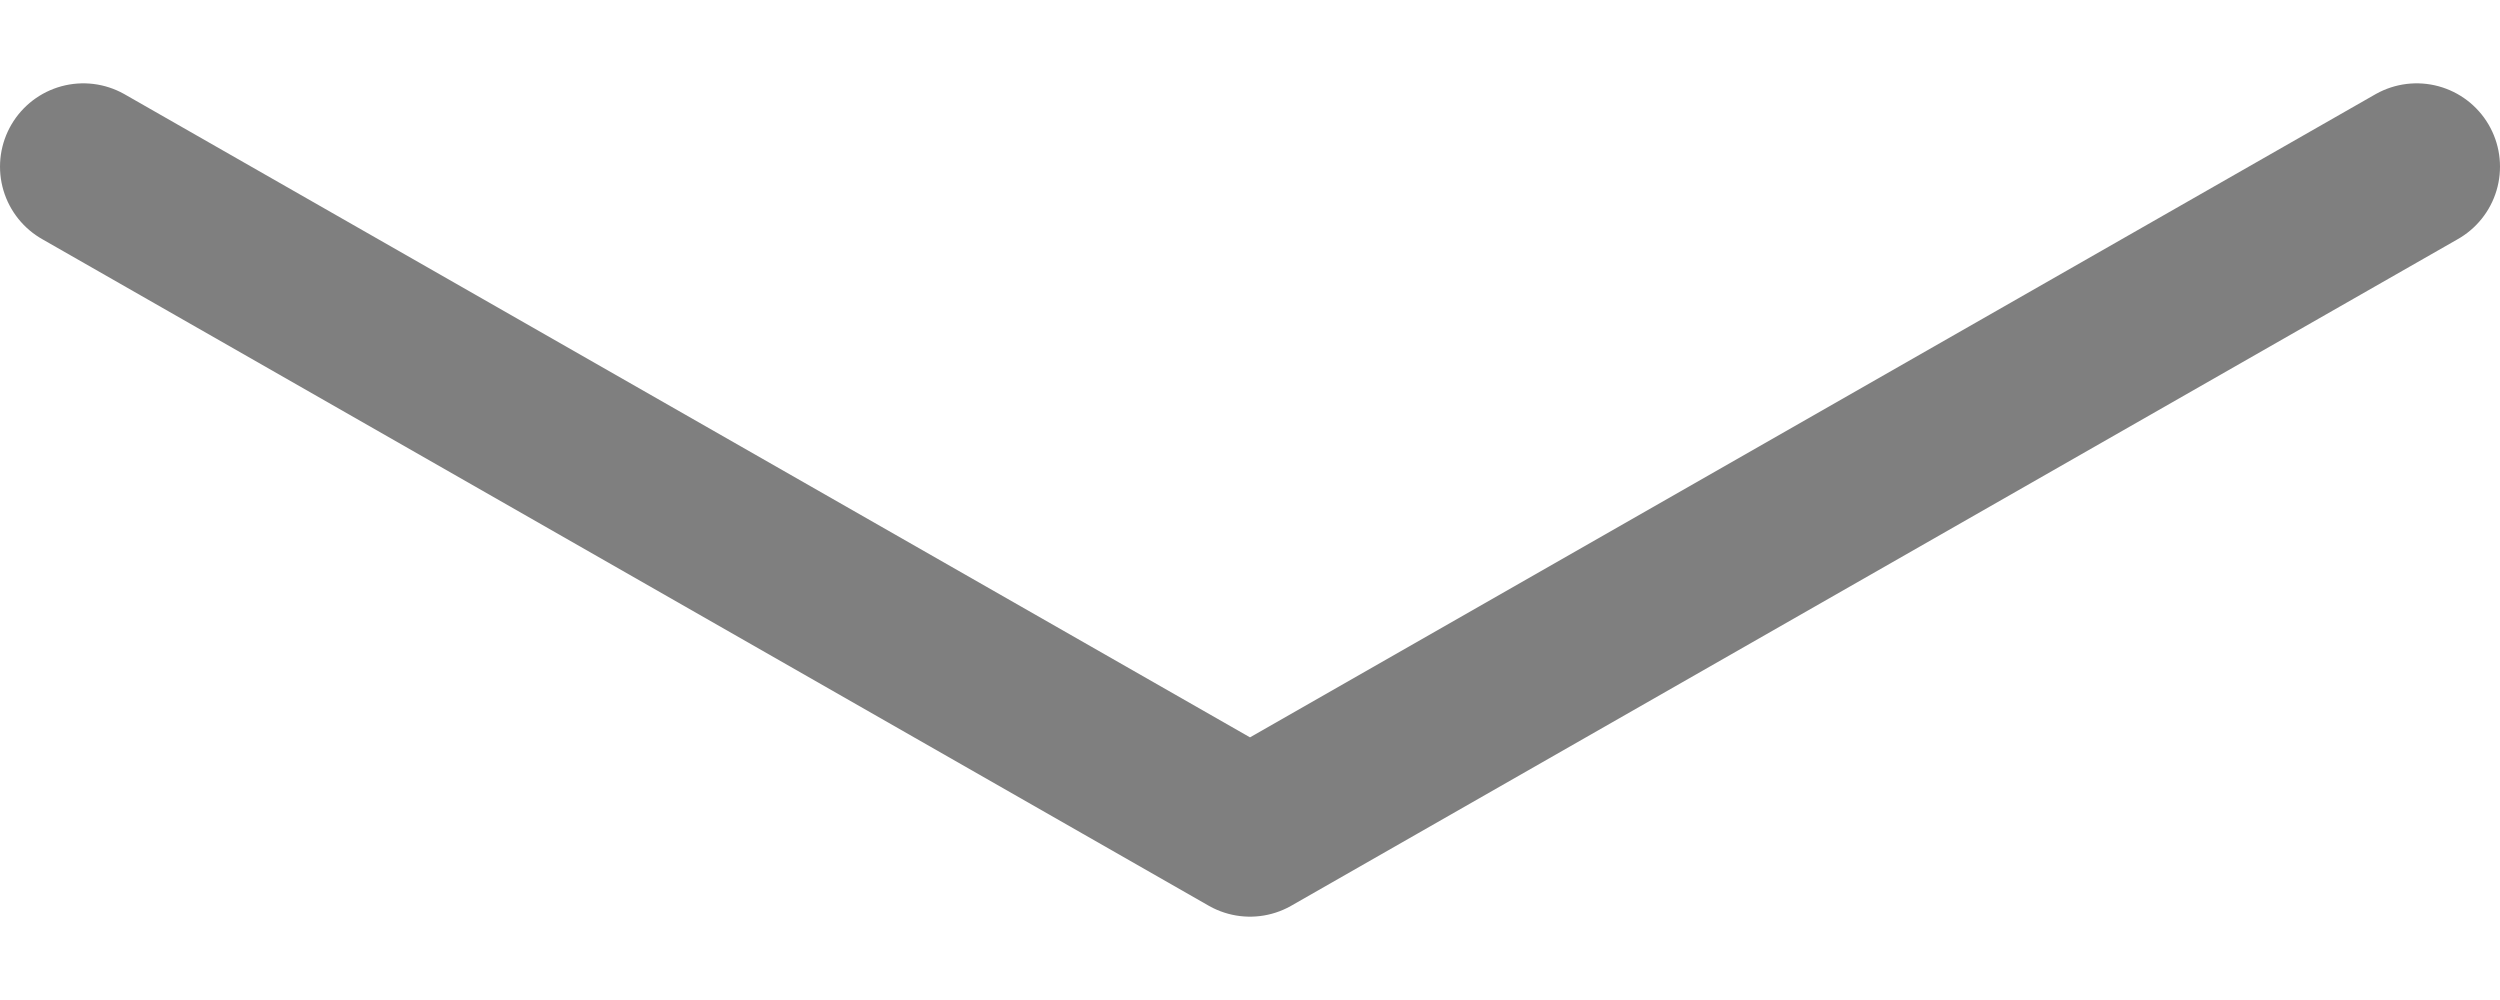<svg width="15" height="6" viewBox="0 0 15 6" fill="none" xmlns="http://www.w3.org/2000/svg">
<path d="M14.5 1L7.5 5L0.5 1" stroke="black" stroke-opacity="0.5" stroke-linecap="round" stroke-linejoin="round"/>
</svg>
